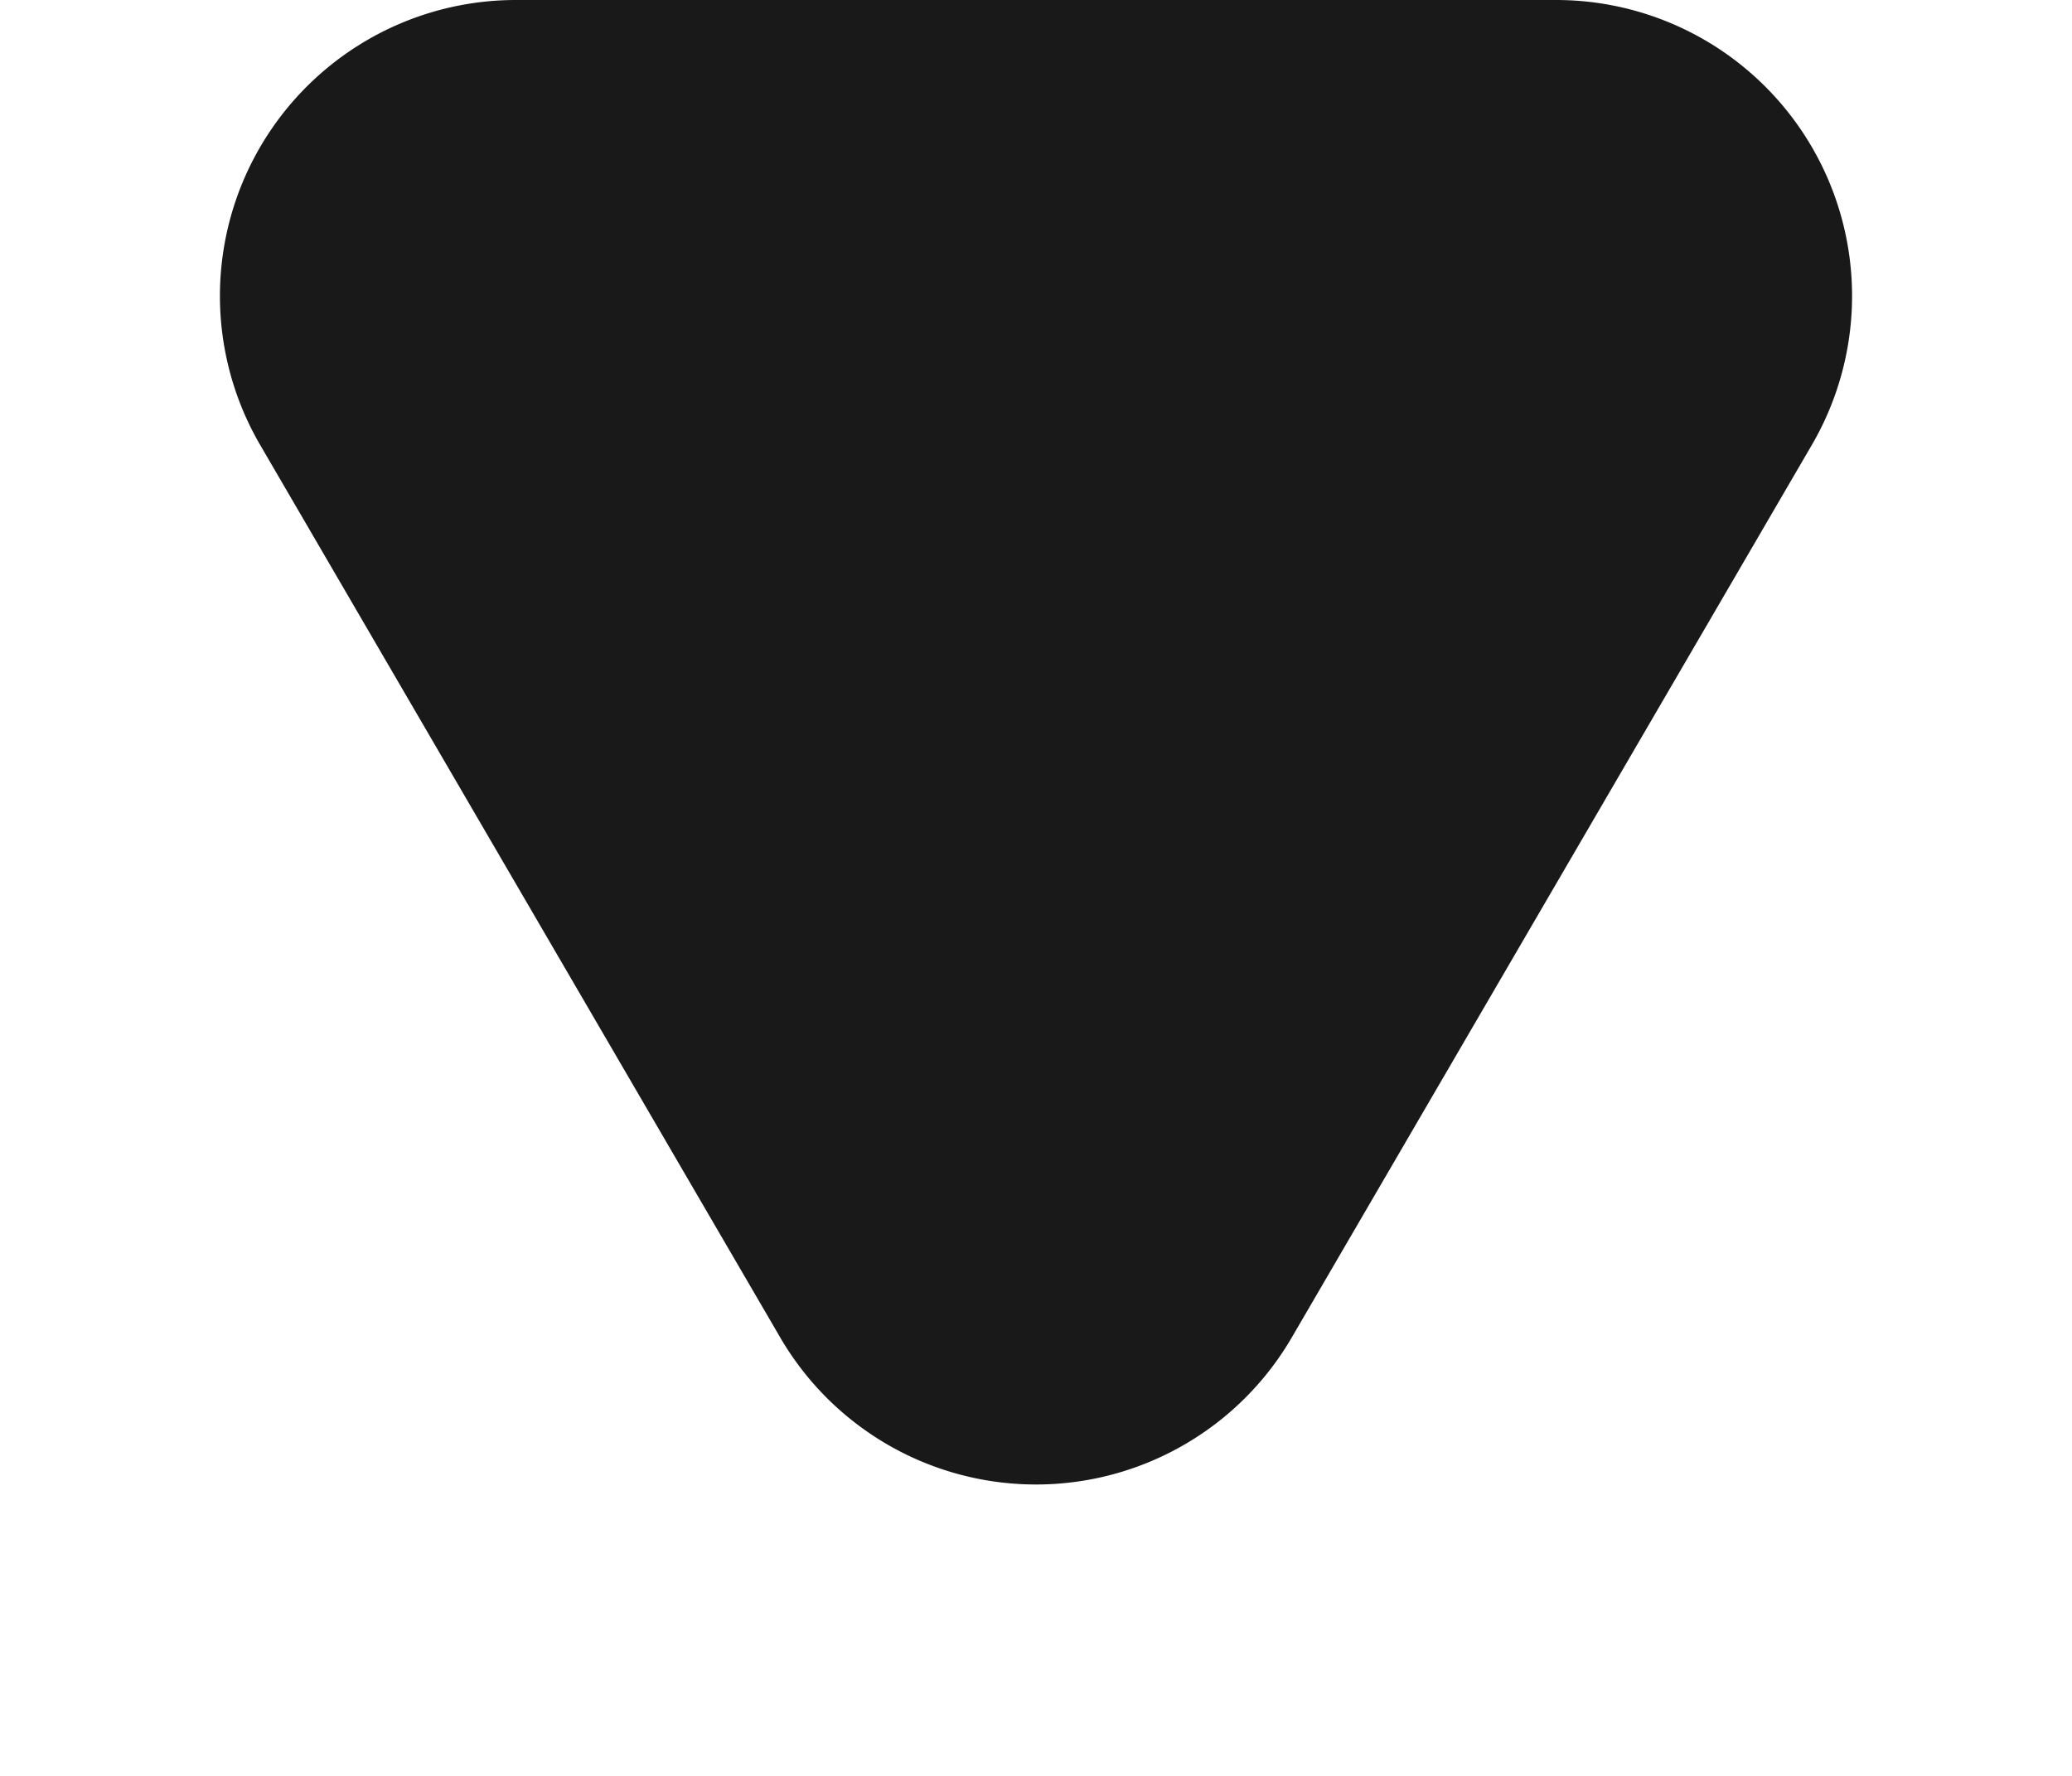 <svg xmlns="http://www.w3.org/2000/svg" width="7" height="6" viewBox="0 0 7 6">
  <path id="Polygon_3" data-name="Polygon 3" d="M2.636,1.481a1,1,0,0,1,1.728,0L6.123,4.5A1,1,0,0,1,5.259,6H1.741A1,1,0,0,1,.877,4.5Z" transform="translate(7 6) rotate(180)" fill="#191919"/>
</svg>
